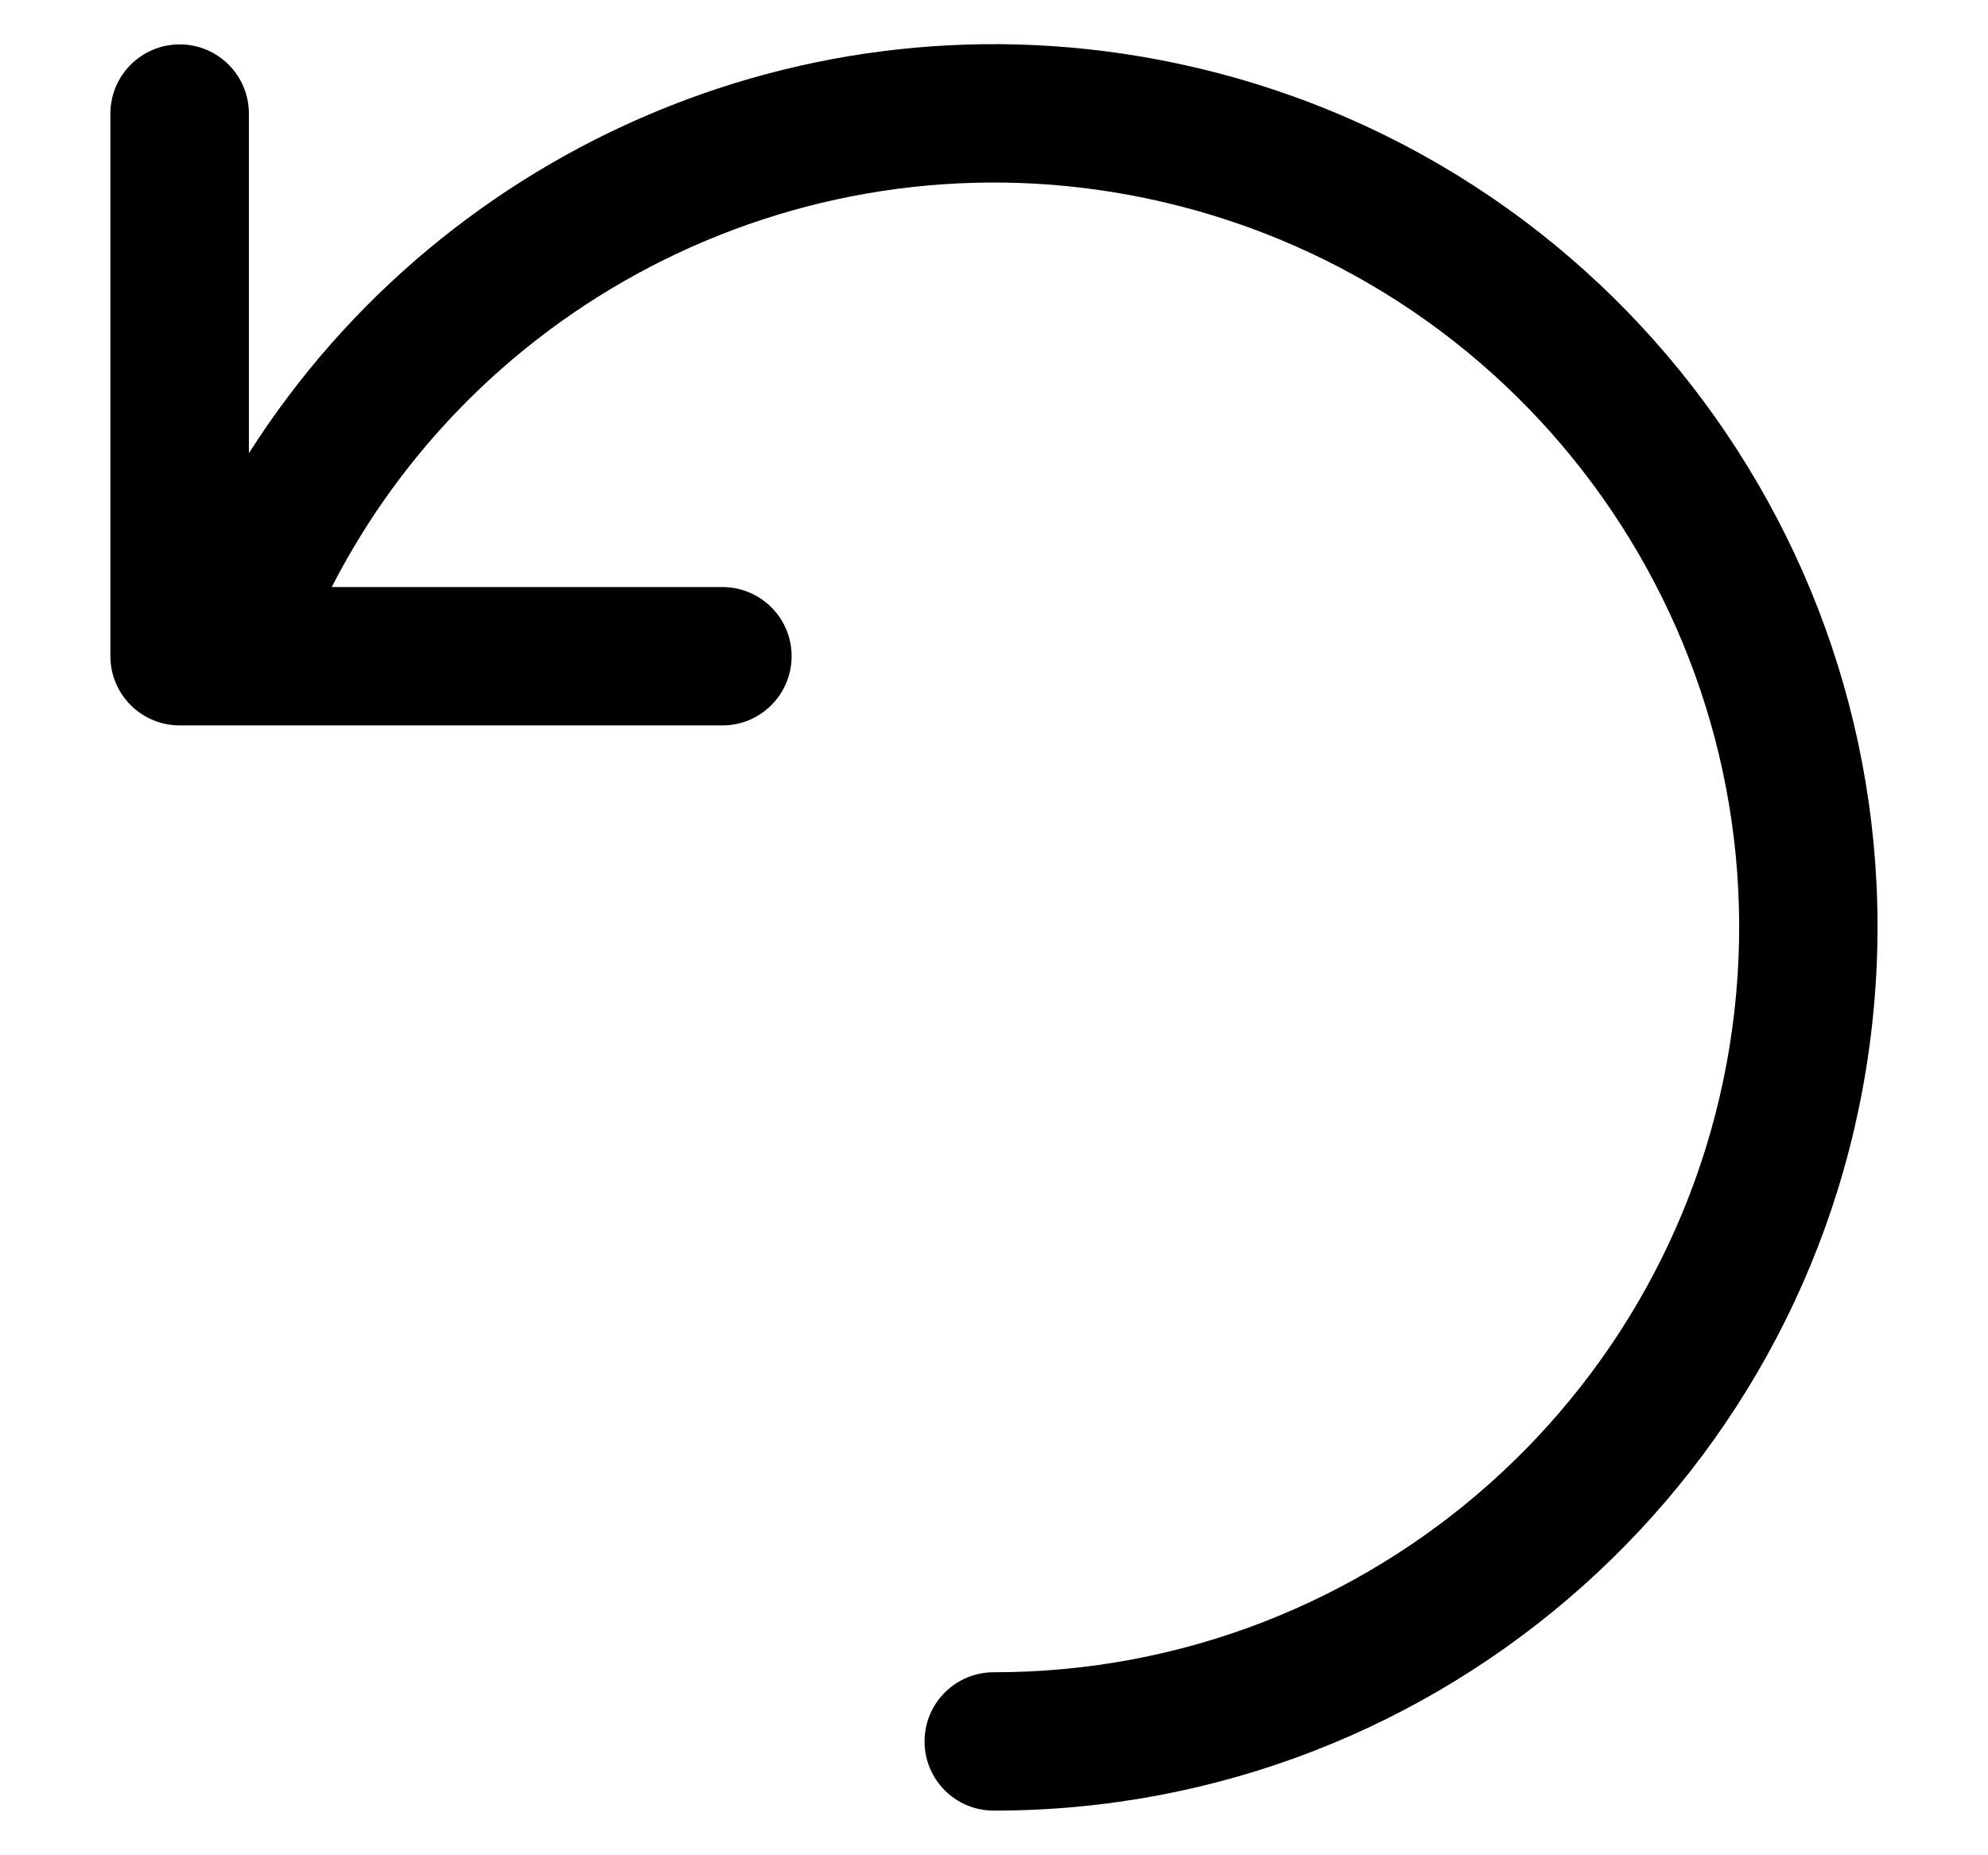 <svg width="15" height="14" viewBox="0 0 15 14" fill="none" xmlns="http://www.w3.org/2000/svg">
<path fill-rule="evenodd" clip-rule="evenodd" d="M1.878 3.42C3.364 1.083 6.198 -0.142 9 0.505C12.303 1.267 14.508 4.387 14.123 7.755C13.739 11.123 10.888 13.665 7.498 13.663C7.209 13.663 6.976 13.429 6.976 13.141C6.976 12.852 7.21 12.619 7.498 12.619C10.357 12.62 12.761 10.476 13.086 7.636C13.41 4.796 11.551 2.165 8.765 1.522C6.229 0.937 3.661 2.17 2.503 4.43H5.451C5.739 4.43 5.973 4.663 5.973 4.952C5.973 5.24 5.739 5.474 5.451 5.474H1.356C1.067 5.474 0.833 5.24 0.833 4.952V0.857C0.833 0.569 1.067 0.335 1.356 0.335C1.644 0.335 1.878 0.569 1.878 0.857V3.42Z" fill="currentColor"/>
</svg>
